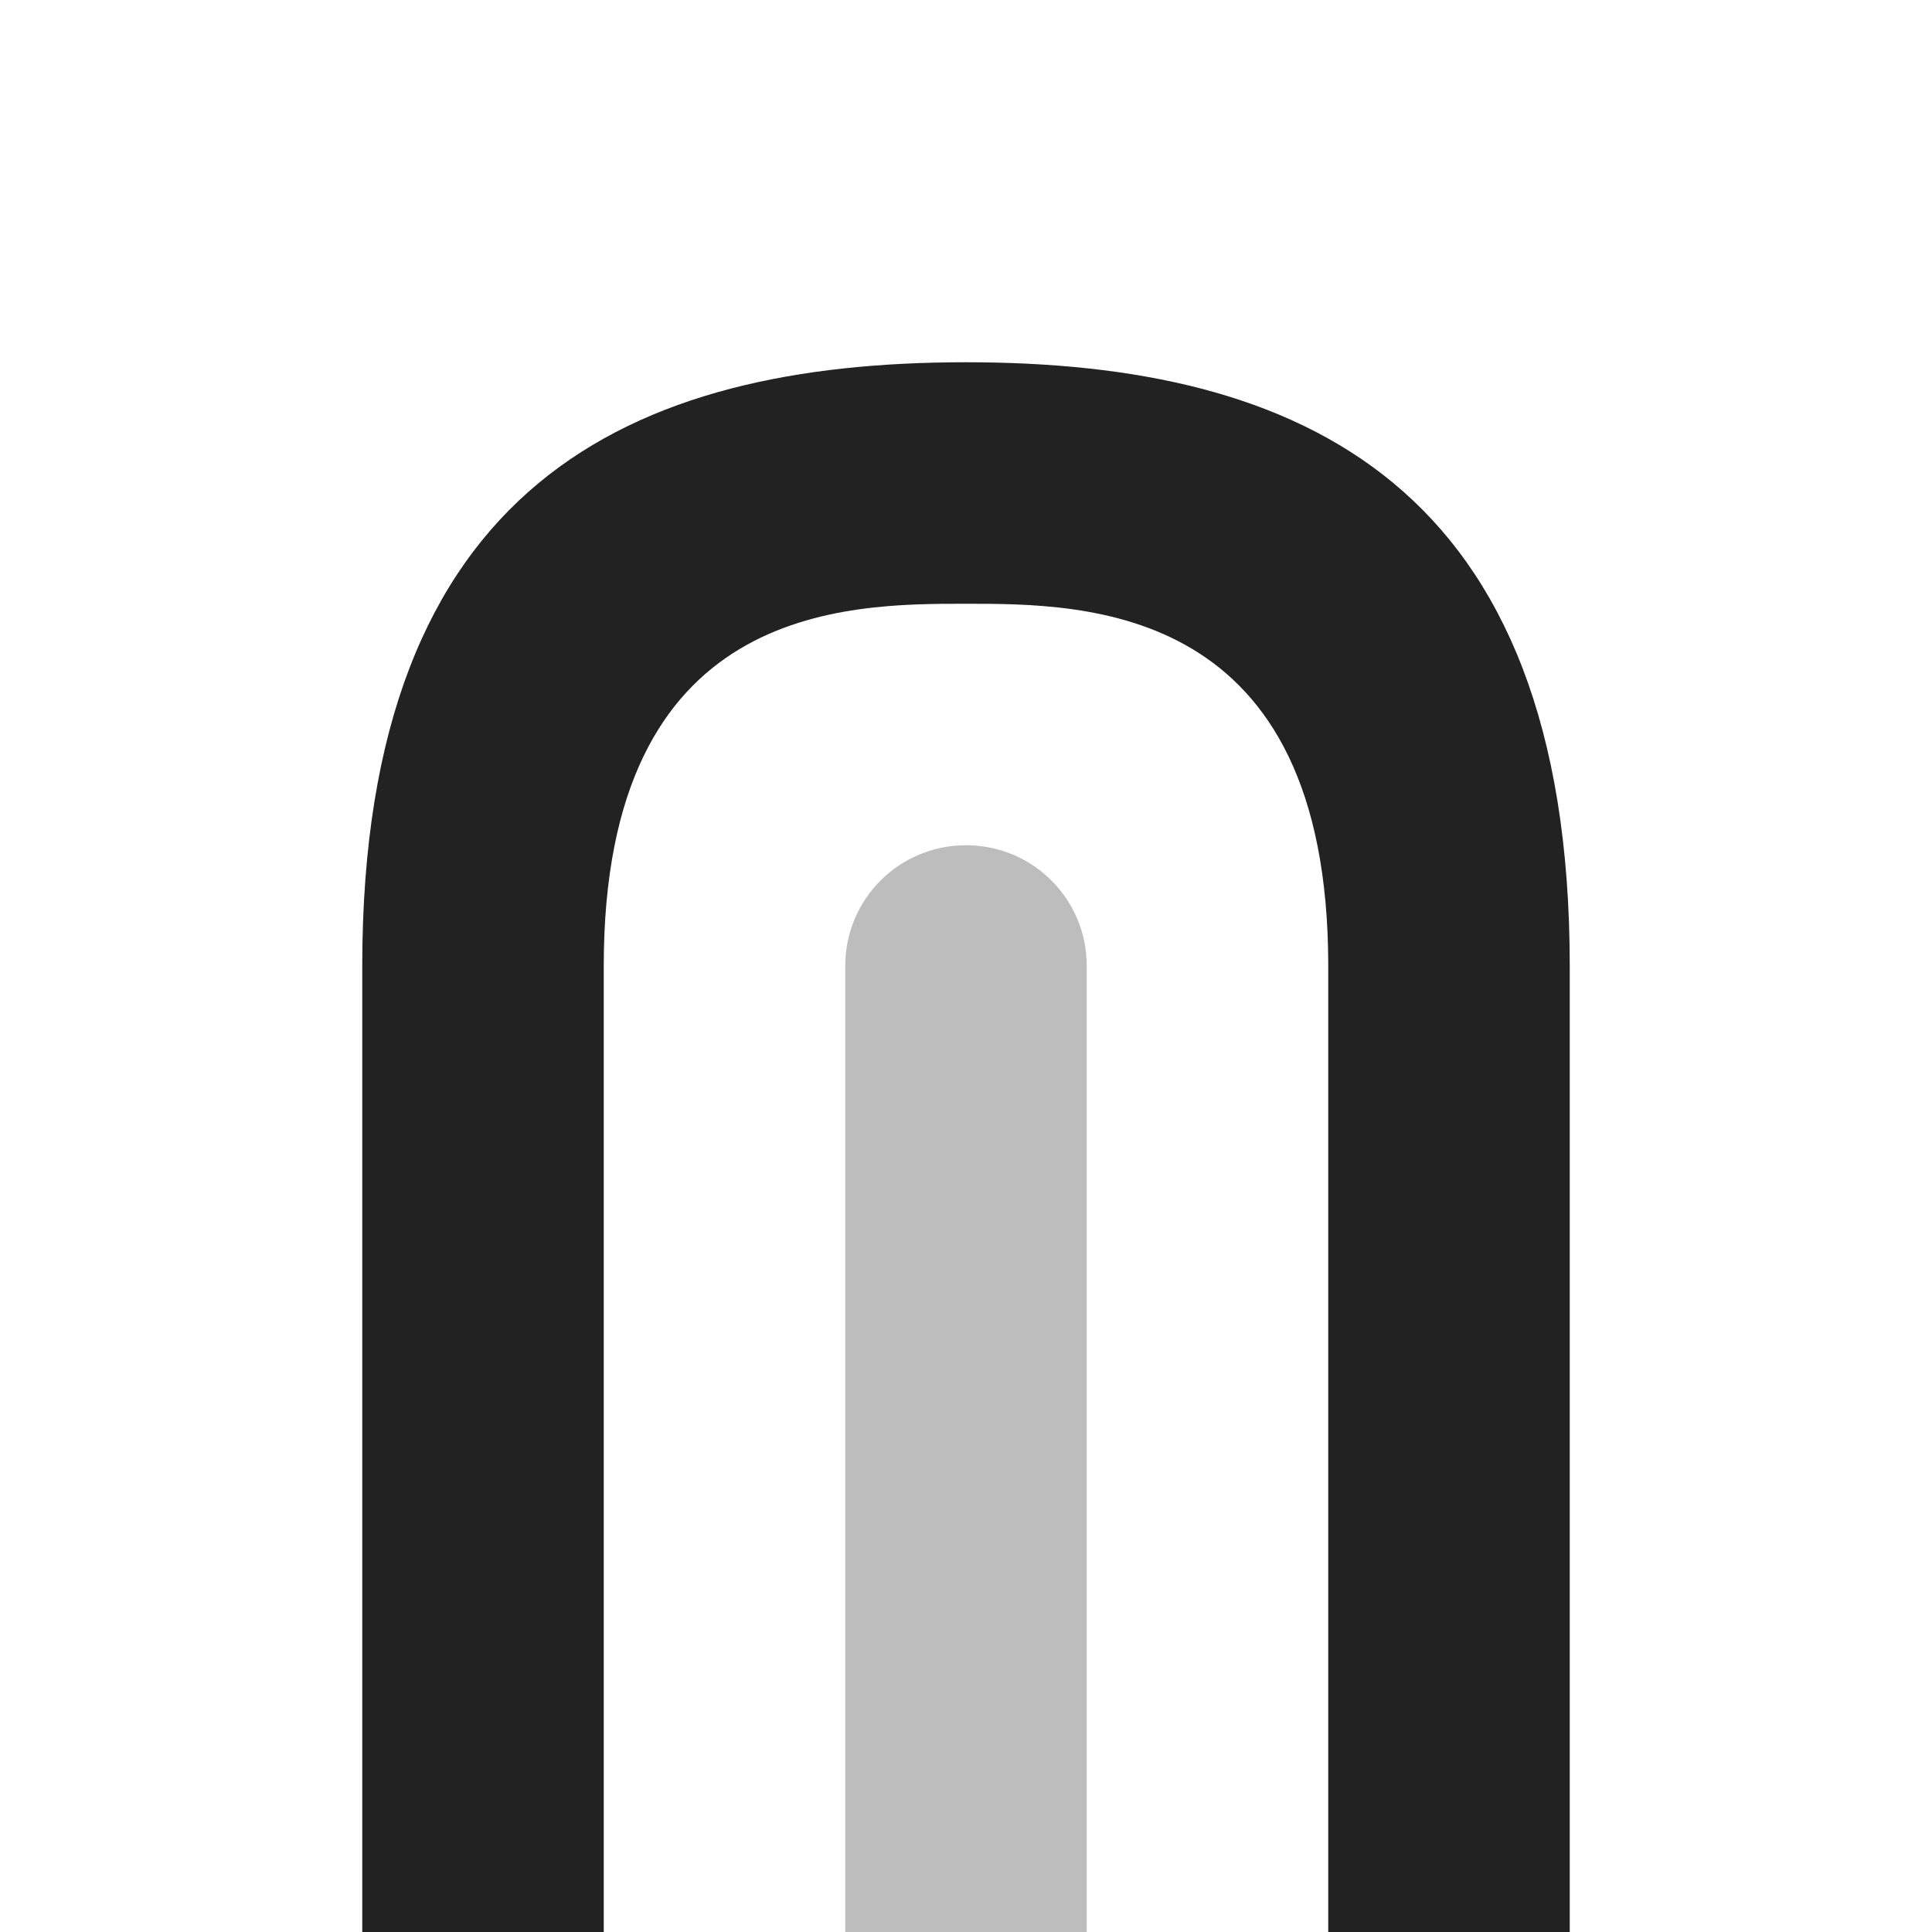 <?xml version="1.0" encoding="UTF-8" standalone="no"?>
<svg
   xmlns:osb="http://www.openswatchbook.org/uri/2009/osb"
   xmlns:dc="http://purl.org/dc/elements/1.1/"
   xmlns:cc="http://creativecommons.org/ns#"
   xmlns:rdf="http://www.w3.org/1999/02/22-rdf-syntax-ns#"
   xmlns:svg="http://www.w3.org/2000/svg"
   xmlns="http://www.w3.org/2000/svg"
   xmlns:xlink="http://www.w3.org/1999/xlink"
   xmlns:sodipodi="http://sodipodi.sourceforge.net/DTD/sodipodi-0.dtd"
   xmlns:inkscape="http://www.inkscape.org/namespaces/inkscape"
   viewBox="0 0 16 16"
   id="svg7384"
   height="16"
   width="16"
   version="1.1"
   inkscape:version="0.91 r13725"
   sodipodi:docname="gimp-cap-round.svg">
  <sodipodi:namedview
     pagecolor="#000000"
     bordercolor="#a6a6a6"
     borderopacity="1"
     objecttolerance="10"
     gridtolerance="10"
     guidetolerance="10"
     inkscape:pageopacity="0"
     inkscape:pageshadow="2"
     inkscape:window-width="501"
     inkscape:window-height="405"
     id="namedview1509"
     showgrid="false"
     inkscape:zoom="14.75"
     inkscape:cx="-353.00335"
     inkscape:cy="116.83725"
     inkscape:window-x="0"
     inkscape:window-y="27"
     inkscape:window-maximized="0"
     inkscape:current-layer="svg7384" />
  <defs
     id="defs7386">
    <linearGradient
       osb:paint="solid"
       id="linearGradient8074">
      <stop
         id="stop8072"
         offset="0"
         style="stop-color:#222222;stop-opacity:1;" />
    </linearGradient>
    <linearGradient
       osb:paint="solid"
       id="linearGradient7561">
      <stop
         id="stop7558"
         offset="0"
         style="stop-color:#474747;stop-opacity:1;" />
    </linearGradient>
    <linearGradient
       osb:paint="solid"
       id="linearGradient7548">
      <stop
         id="stop7546"
         offset="0"
         style="stop-color:#000000;stop-opacity:1;" />
    </linearGradient>
    <linearGradient
       osb:paint="solid"
       id="linearGradient7542">
      <stop
         id="stop7538"
         offset="0"
         style="stop-color:#111111;stop-opacity:1;" />
    </linearGradient>
    <linearGradient
       gradientTransform="matrix(0,-735328.32,170712.69,0,2464326300,577972450)"
       osb:paint="solid"
       id="linearGradient19282">
      <stop
         id="stop19284"
         offset="0"
         style="stop-color:#313131;stop-opacity:1;" />
    </linearGradient>
    <linearGradient
       gradientTransform="matrix(0.347,0,0,0.306,-73.352,362.039)"
       osb:paint="solid"
       id="linearGradient19282-4">
      <stop
         id="stop19284-0"
         offset="0"
         style="stop-color:#222222;stop-opacity:1;" />
    </linearGradient>
    <linearGradient
       gradientTransform="translate(442.004,132.749)"
       gradientUnits="userSpaceOnUse"
       y2="410.5"
       x2="90"
       y1="410.5"
       x1="88"
       id="linearGradient7079"
       xlink:href="#linearGradient19282-4" />
    <linearGradient
       gradientTransform="translate(442.004,132.749)"
       gradientUnits="userSpaceOnUse"
       y2="191.5"
       x2="-147"
       y1="191.5"
       x1="-157"
       id="linearGradient7081"
       xlink:href="#linearGradient19282-4" />
  </defs>
  <g
     transform="translate(15.808,34.283)"
     style="display:inline"
     id="stock">
    <g
       id="gimp-cap-round"
       style="display:inline"
       transform="translate(-96.808,-433.283)">
      <g
         id="g896">
        <path
           id="rect30026"
           transform="translate(241,217)"
           d="m -152,185 c -2.77,0 -5,1 -5,5 l 0,8 2,0 0,-8 c 0,-3 2,-3 3,-3 1,0 3,0 3,3 l 0,8 2,0 0,-8 c 0,-4 -2.23,-5 -5,-5 z"
           style="fill:url(#linearGradient7081);fill-opacity:1;stroke:none"
           inkscape:connector-curvature="0" />
        <path
           id="rect30037"
           d="m 89,406 c 0.554,0 1,0.446 1,1 l 2e-6,8 -2,0 -2e-6,-8 c 0,-0.554 0.446,-1 1,-1 z"
           style="opacity:0.3;fill:url(#linearGradient7079);fill-opacity:1;stroke:none"
           inkscape:connector-curvature="0" />
      </g>
    </g>
  </g>
</svg>
